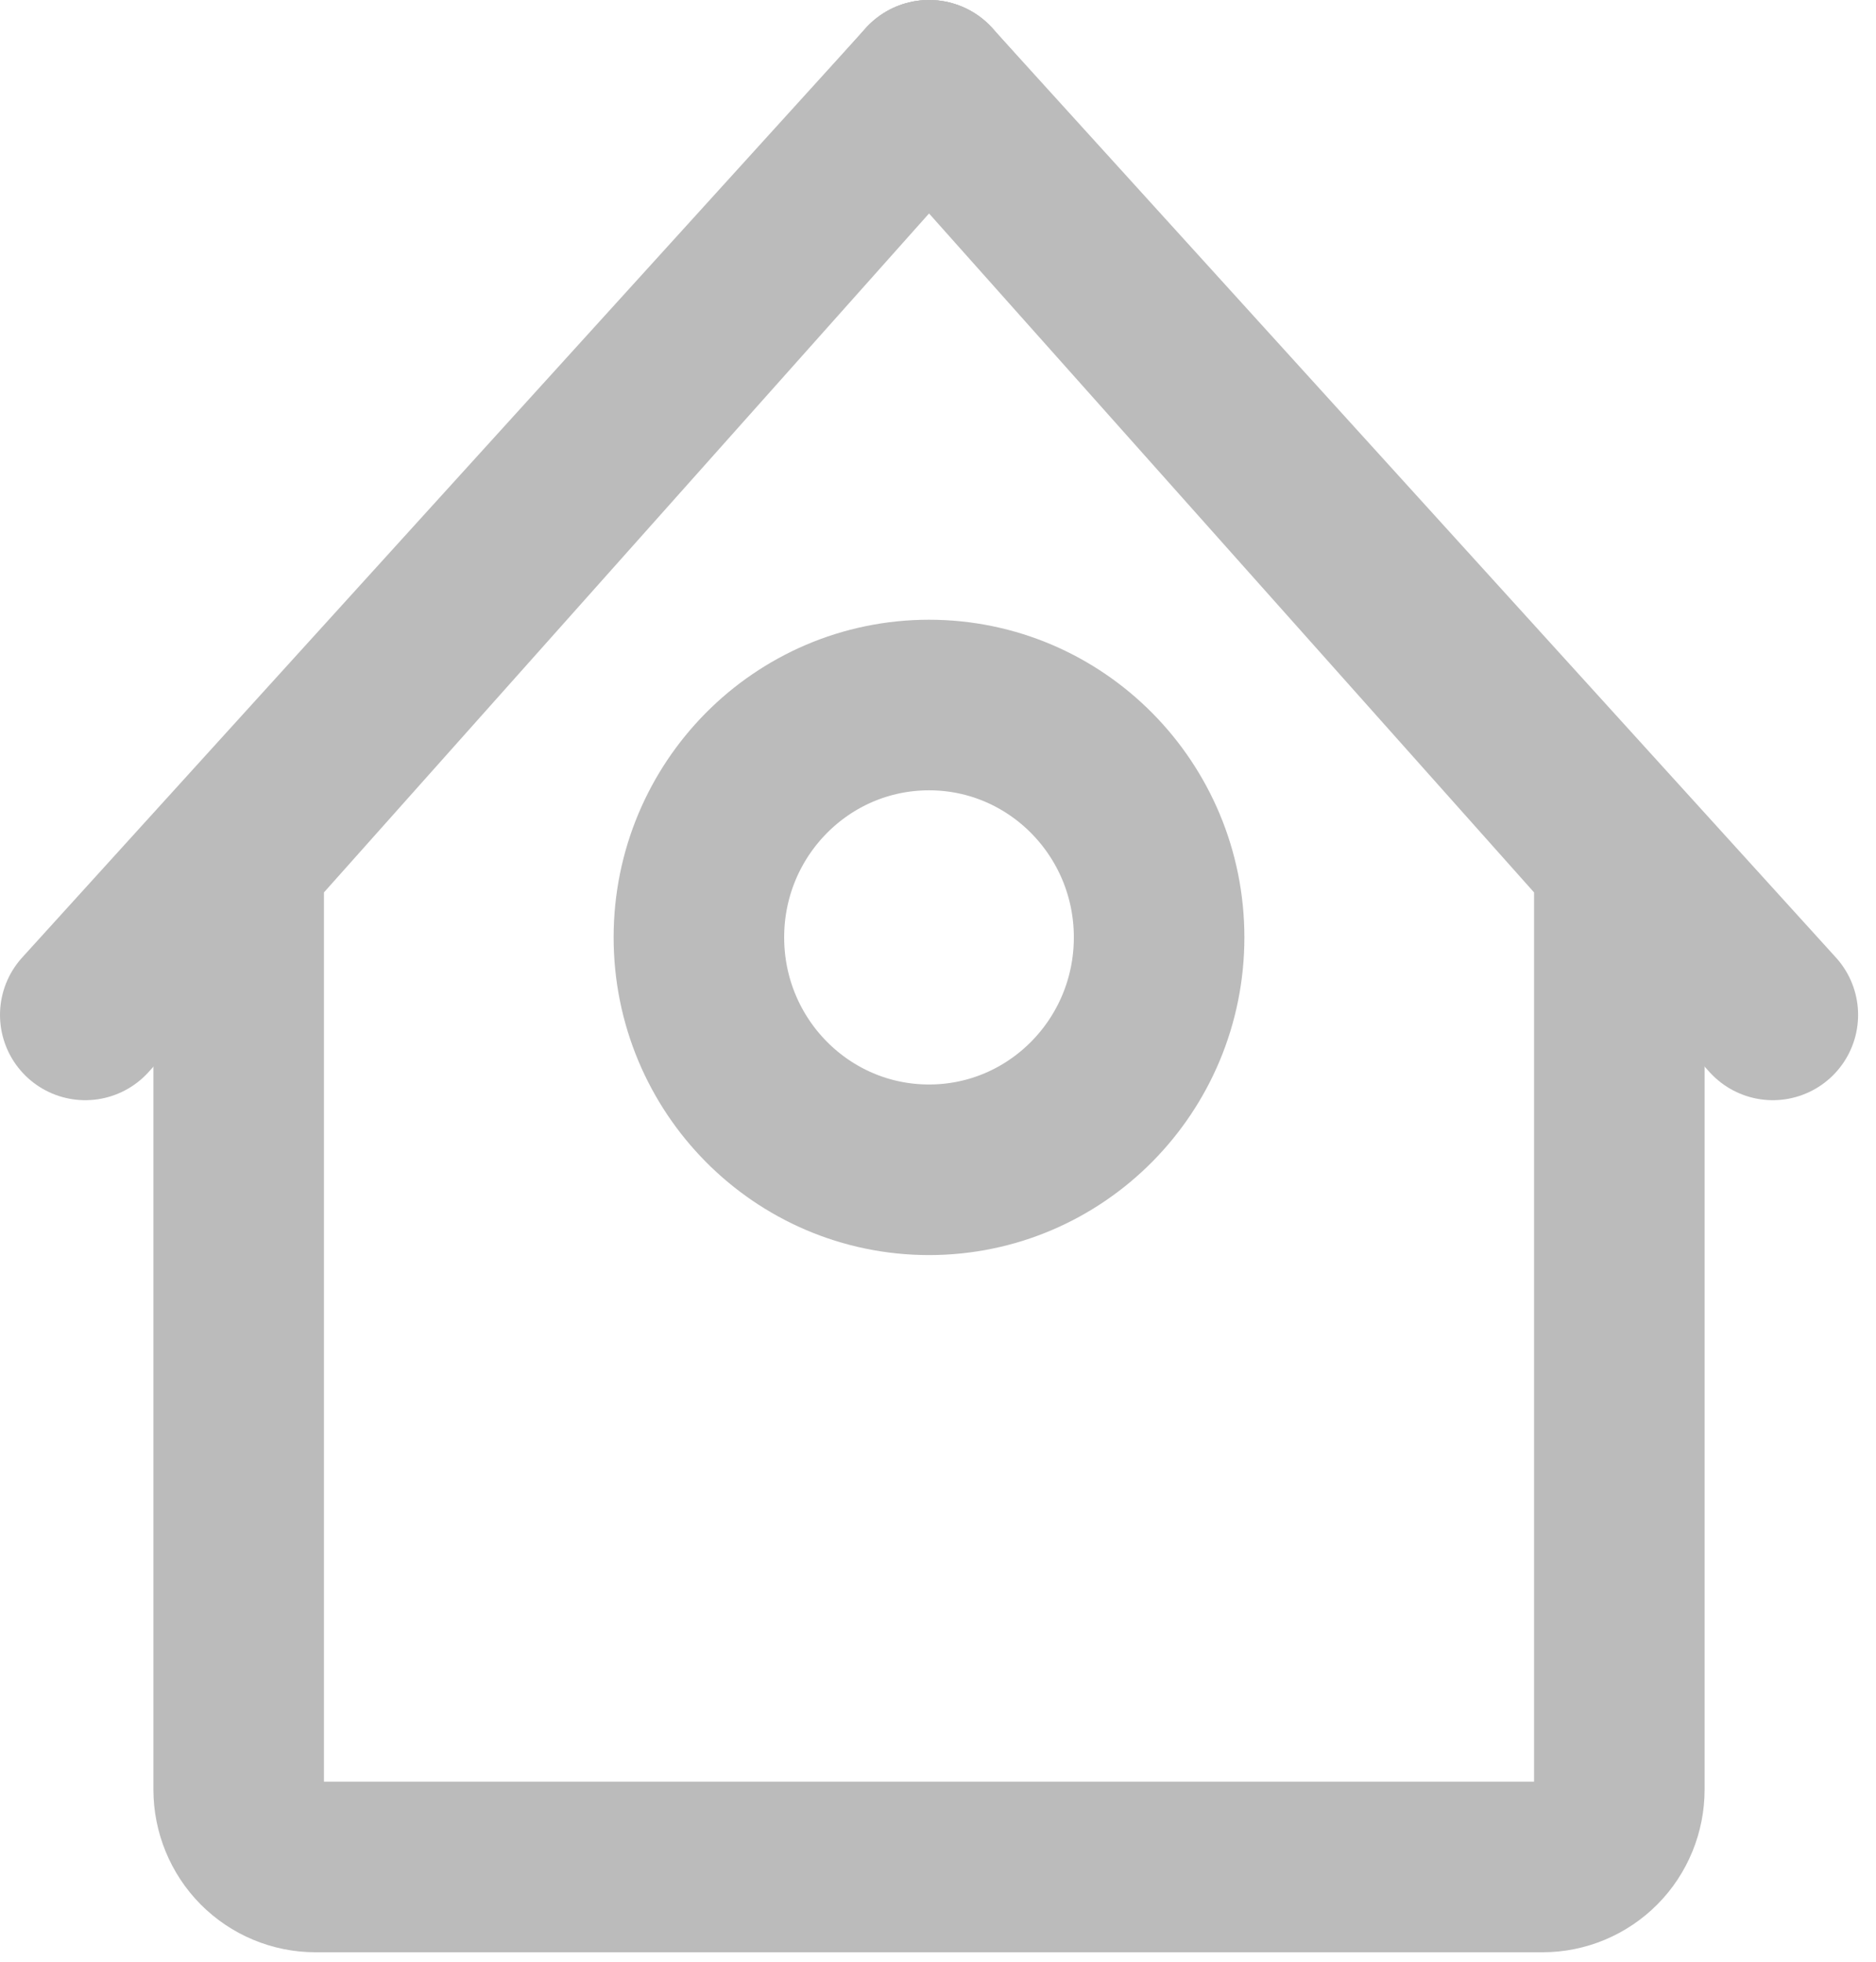 <svg width="22" height="23" viewBox="0 0 22 23" fill="none" xmlns="http://www.w3.org/2000/svg">
<path d="M10.895 1L2.799 10.082V20.981C2.799 21.221 2.894 21.453 3.062 21.623C3.231 21.793 3.46 21.889 3.699 21.889H18.091C18.329 21.889 18.558 21.793 18.727 21.623C18.896 21.453 18.99 21.221 18.99 20.981V10.082L10.895 1Z" stroke="#BBBBBB" stroke-width="2" stroke-linecap="round" stroke-linejoin="round"/>
<path d="M10.895 1L1 11.899" stroke="#BBBBBB" stroke-width="2" stroke-linecap="round" stroke-linejoin="round"/>
<path d="M10.895 1L20.79 11.899" stroke="#BBBBBB" stroke-width="2" stroke-linecap="round" stroke-linejoin="round"/>
<path d="M10.895 13.715C12.385 13.715 13.593 12.495 13.593 10.99C13.593 9.486 12.385 8.266 10.895 8.266C9.404 8.266 8.196 9.486 8.196 10.99C8.196 12.495 9.404 13.715 10.895 13.715Z" stroke="#BBBBBB" stroke-width="2" stroke-linecap="round" stroke-linejoin="round"/>
</svg>
